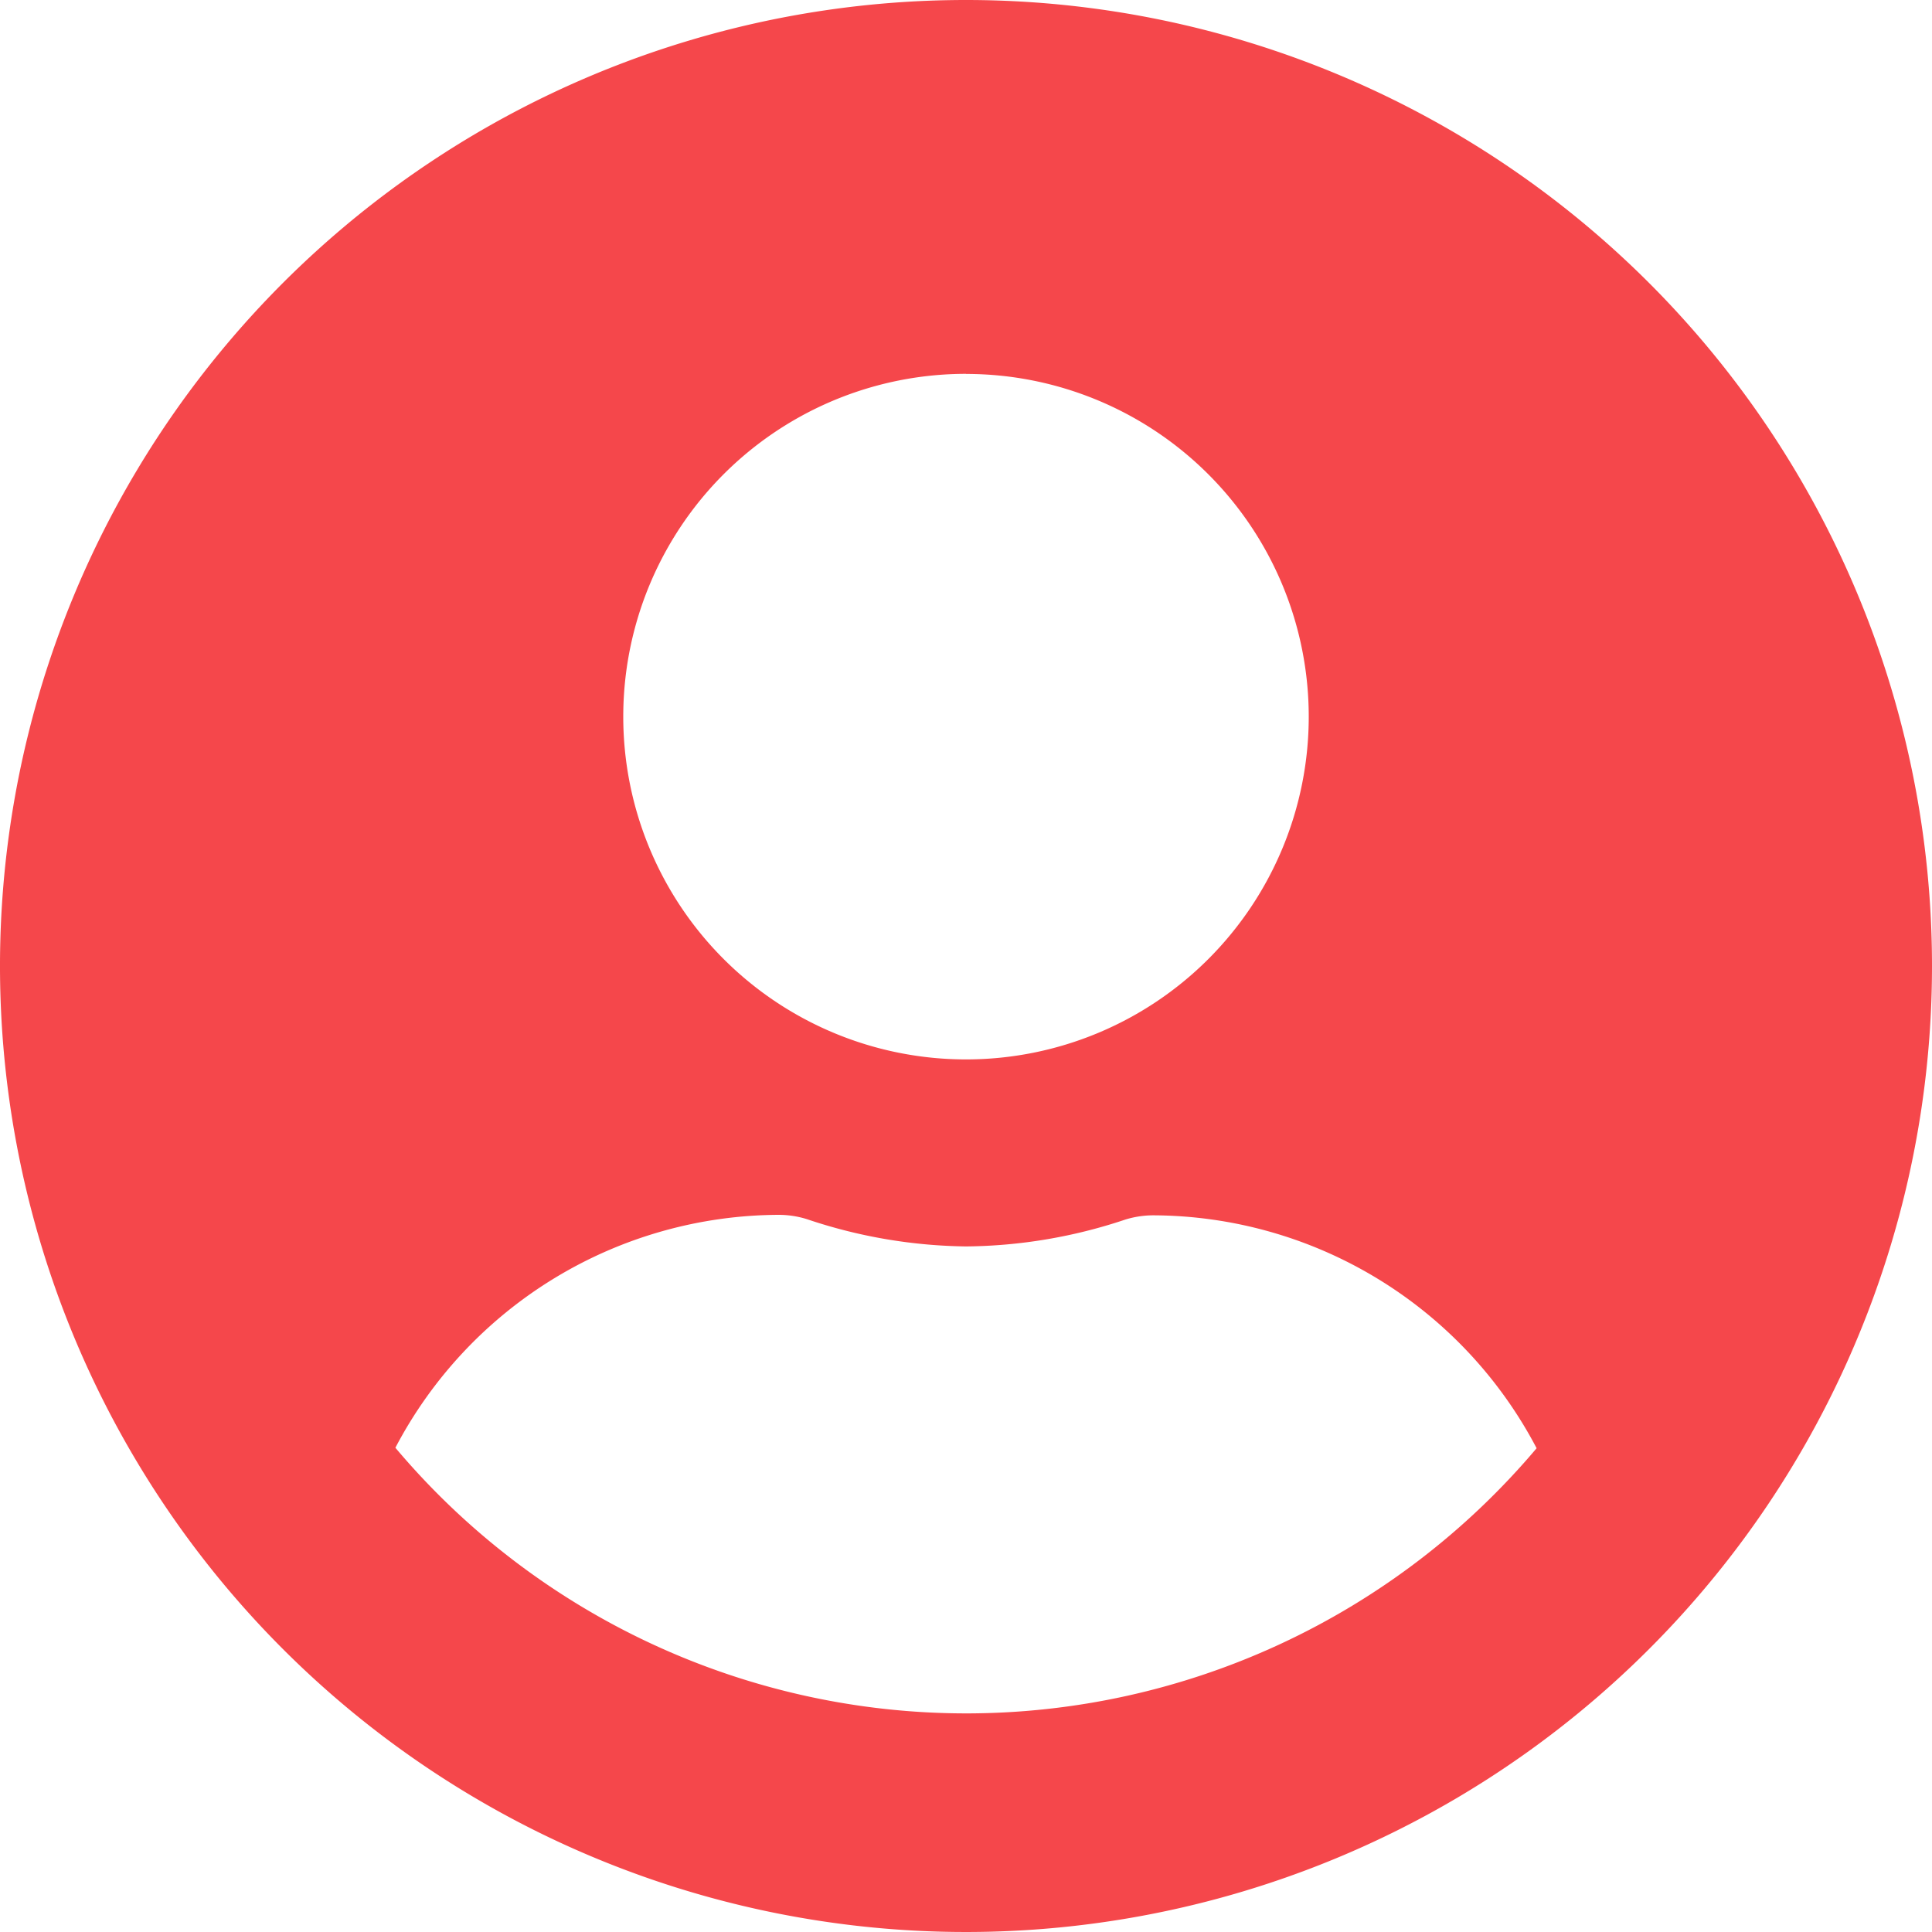 <svg xmlns="http://www.w3.org/2000/svg" width="20" height="20" viewBox="0 0 20 20">
  <path id="Icon_awesome-user-circle" data-name="Icon awesome-user-circle" d="M10,.563a10,10,0,1,0,10,10A10,10,0,0,0,10,.563Zm0,3.871A3.548,3.548,0,1,1,6.452,7.982,3.548,3.548,0,0,1,10,4.433ZM10,18.3a7.727,7.727,0,0,1-5.907-2.75,4.5,4.5,0,0,1,3.972-2.411.987.987,0,0,1,.286.044A5.339,5.339,0,0,0,10,13.466a5.319,5.319,0,0,0,1.649-.278.987.987,0,0,1,.286-.044,4.5,4.5,0,0,1,3.972,2.411A7.727,7.727,0,0,1,10,18.3Z" transform="translate(0 -0.563)" fill="#f5474b"/>
</svg>
